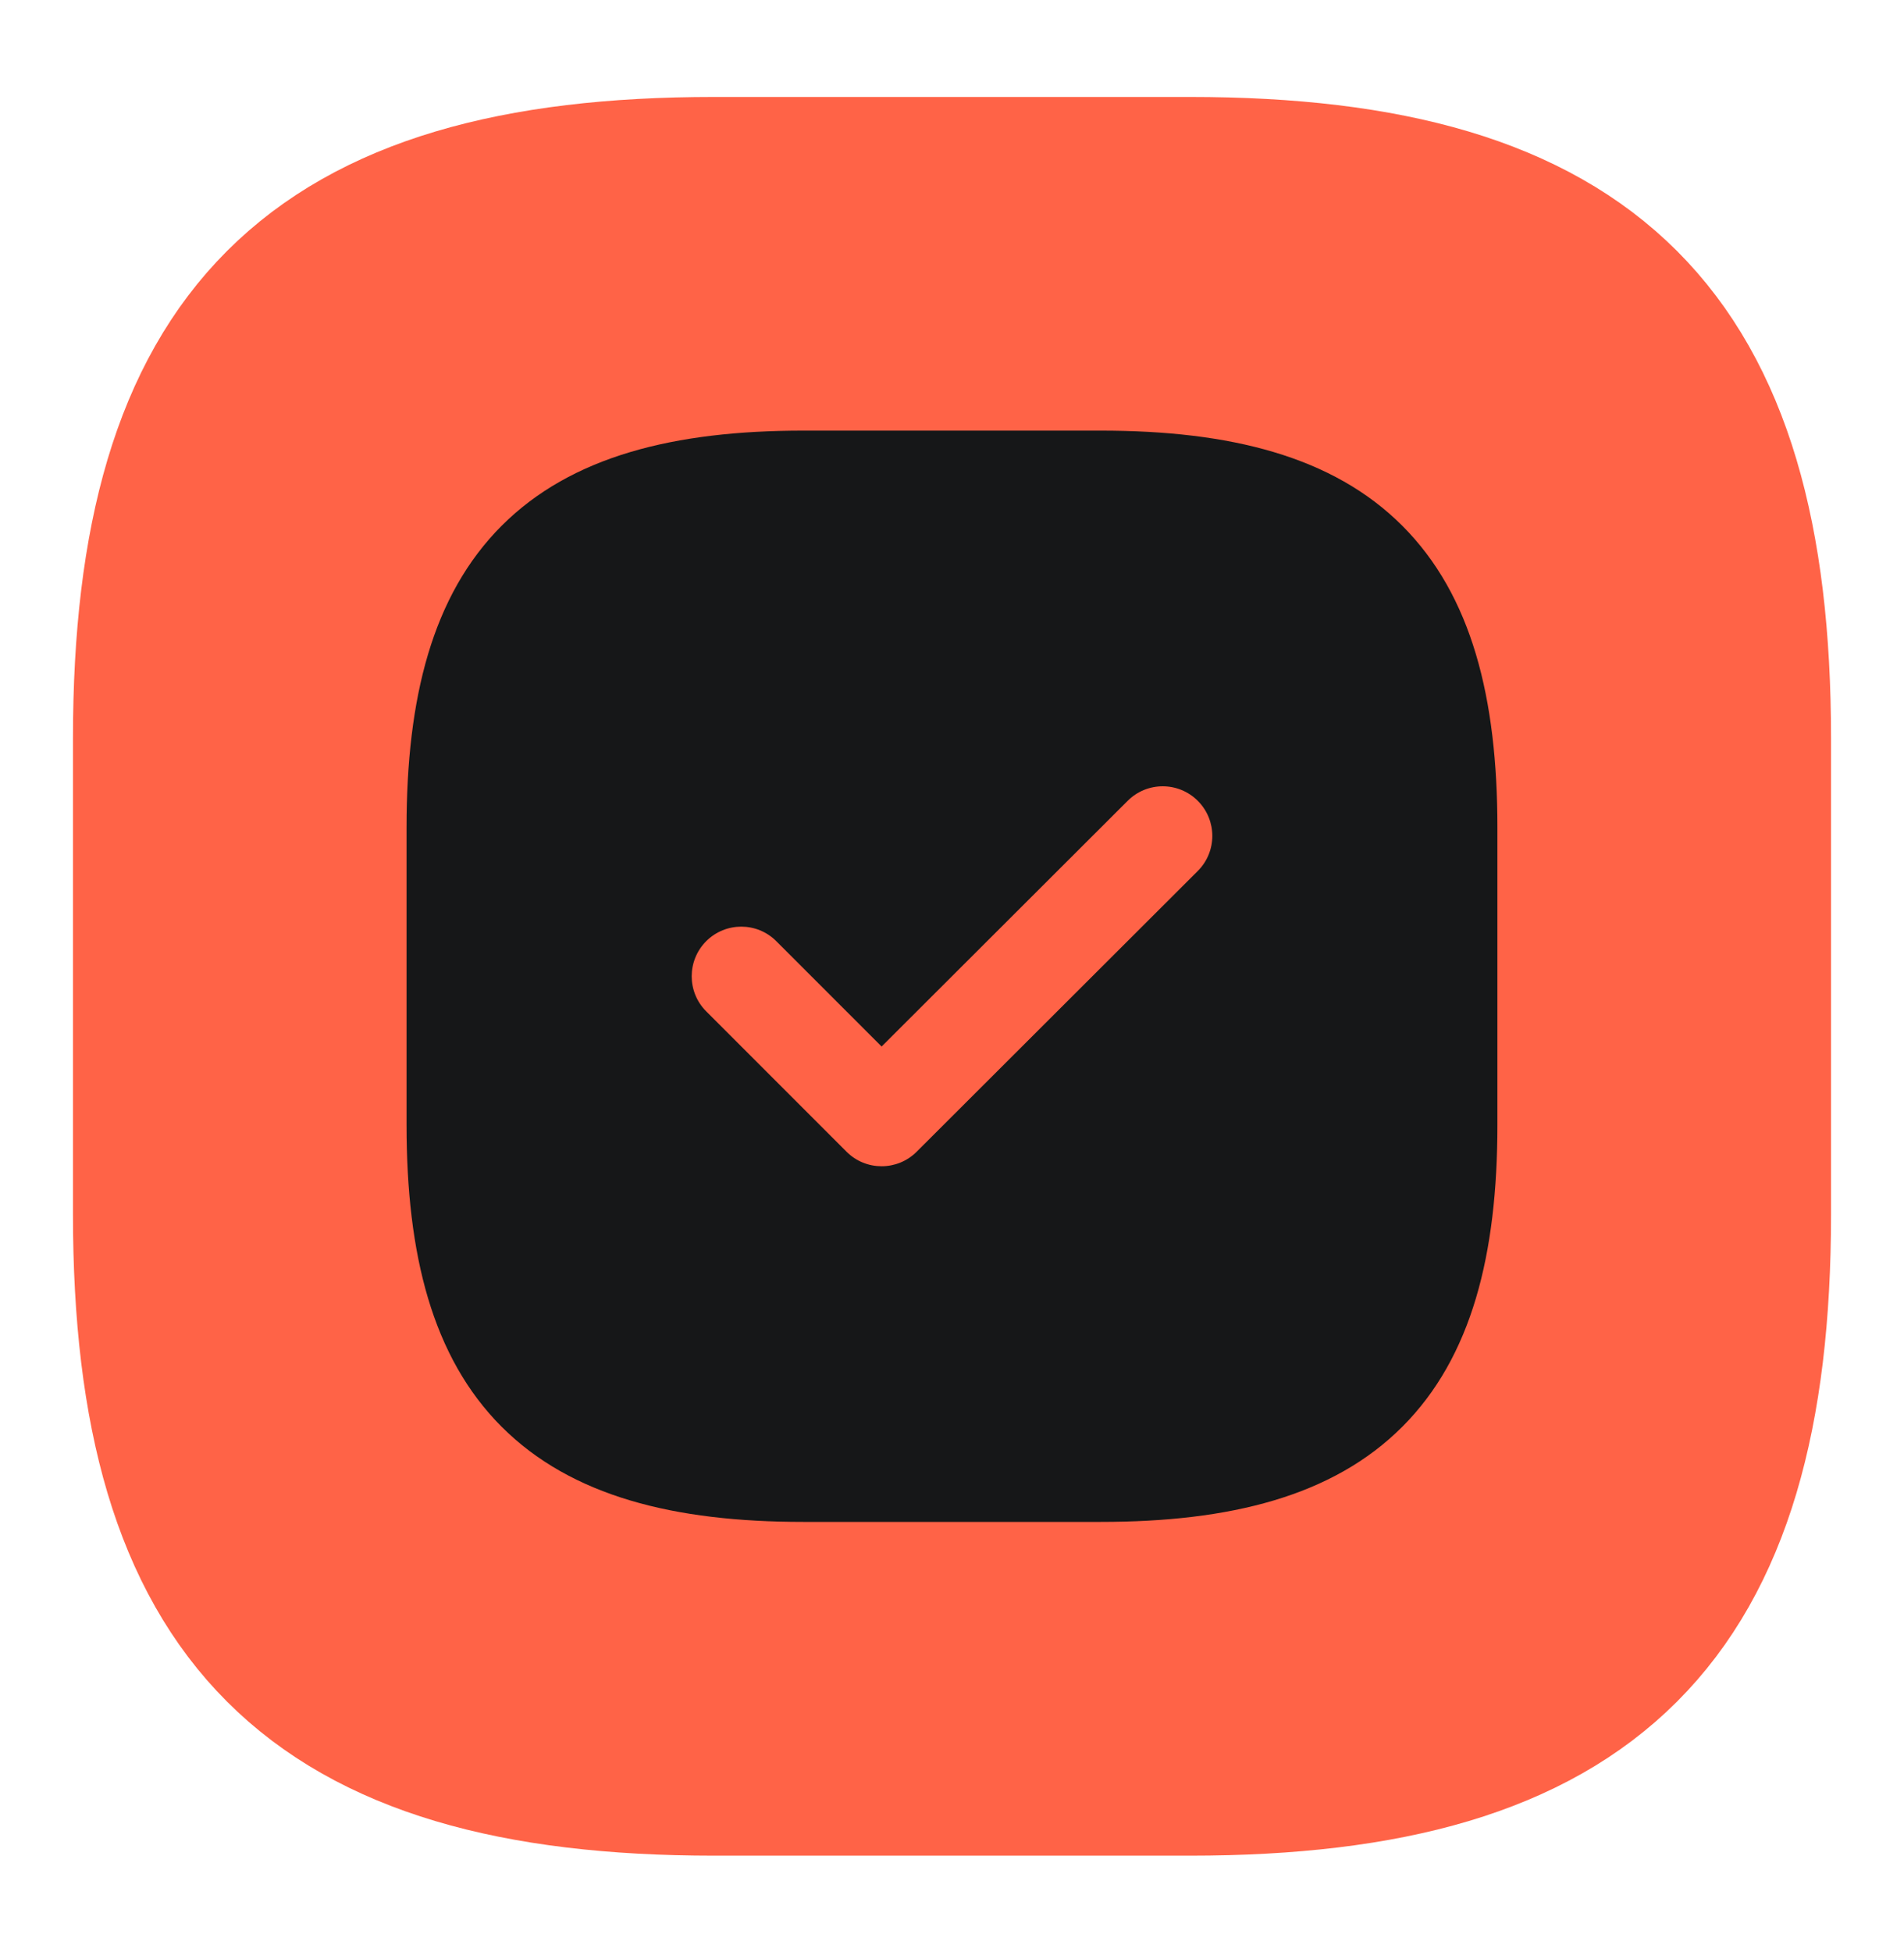 <svg width="40" height="41" viewBox="0 0 40 41" fill="none" xmlns="http://www.w3.org/2000/svg">
<path d="M15 37.169H25C33.334 37.169 36.667 33.836 36.667 25.503V15.503C36.667 7.169 33.334 3.836 25 3.836H15C6.667 3.836 3.333 7.169 3.333 15.503V25.503C3.333 33.836 6.667 37.169 15 37.169Z" fill="#FF6347" stroke="#FF6347" stroke-width="3.6" stroke-linecap="round" stroke-linejoin="round"/>
<path fill-rule="evenodd" clip-rule="evenodd" d="M10.539 11.041C12.002 9.578 14.168 9.043 16.875 9.043H23.125C25.832 9.043 27.998 9.578 29.46 11.041C30.923 12.504 31.458 14.669 31.458 17.376V23.626C31.458 26.333 30.923 28.499 29.46 29.962C27.998 31.425 25.832 31.96 23.125 31.96H16.875C14.168 31.96 12.002 31.425 10.539 29.962C9.077 28.499 8.541 26.333 8.541 23.626V17.376C8.541 14.669 9.077 12.504 10.539 11.041ZM12.012 12.514C11.132 13.395 10.625 14.875 10.625 17.376V23.626C10.625 26.128 11.132 27.608 12.012 28.489C12.893 29.37 14.373 29.876 16.875 29.876H23.125C25.626 29.876 27.106 29.37 27.987 28.489C28.868 27.608 29.375 26.128 29.375 23.626V17.376C29.375 14.875 28.868 13.395 27.987 12.514C27.106 11.633 25.626 11.126 23.125 11.126H16.875C14.373 11.126 12.893 11.633 12.012 12.514Z" fill="#161718"/>
<path fill-rule="evenodd" clip-rule="evenodd" d="M23.125 30.917H16.875C11.667 30.917 9.584 28.834 9.584 23.626V17.376C9.584 12.167 11.667 10.084 16.875 10.084H23.125C28.334 10.084 30.417 12.167 30.417 17.376V23.626C30.417 28.834 28.334 30.917 23.125 30.917ZM25.163 18.291C25.57 17.885 25.571 17.225 25.164 16.818C24.758 16.411 24.098 16.41 23.691 16.817L18.521 21.977L16.309 19.765C15.903 19.358 15.243 19.358 14.836 19.765C14.43 20.172 14.43 20.832 14.836 21.238L17.784 24.186C18.191 24.593 18.85 24.593 19.257 24.187L25.163 18.291Z" fill="#161718"/>
</svg>
